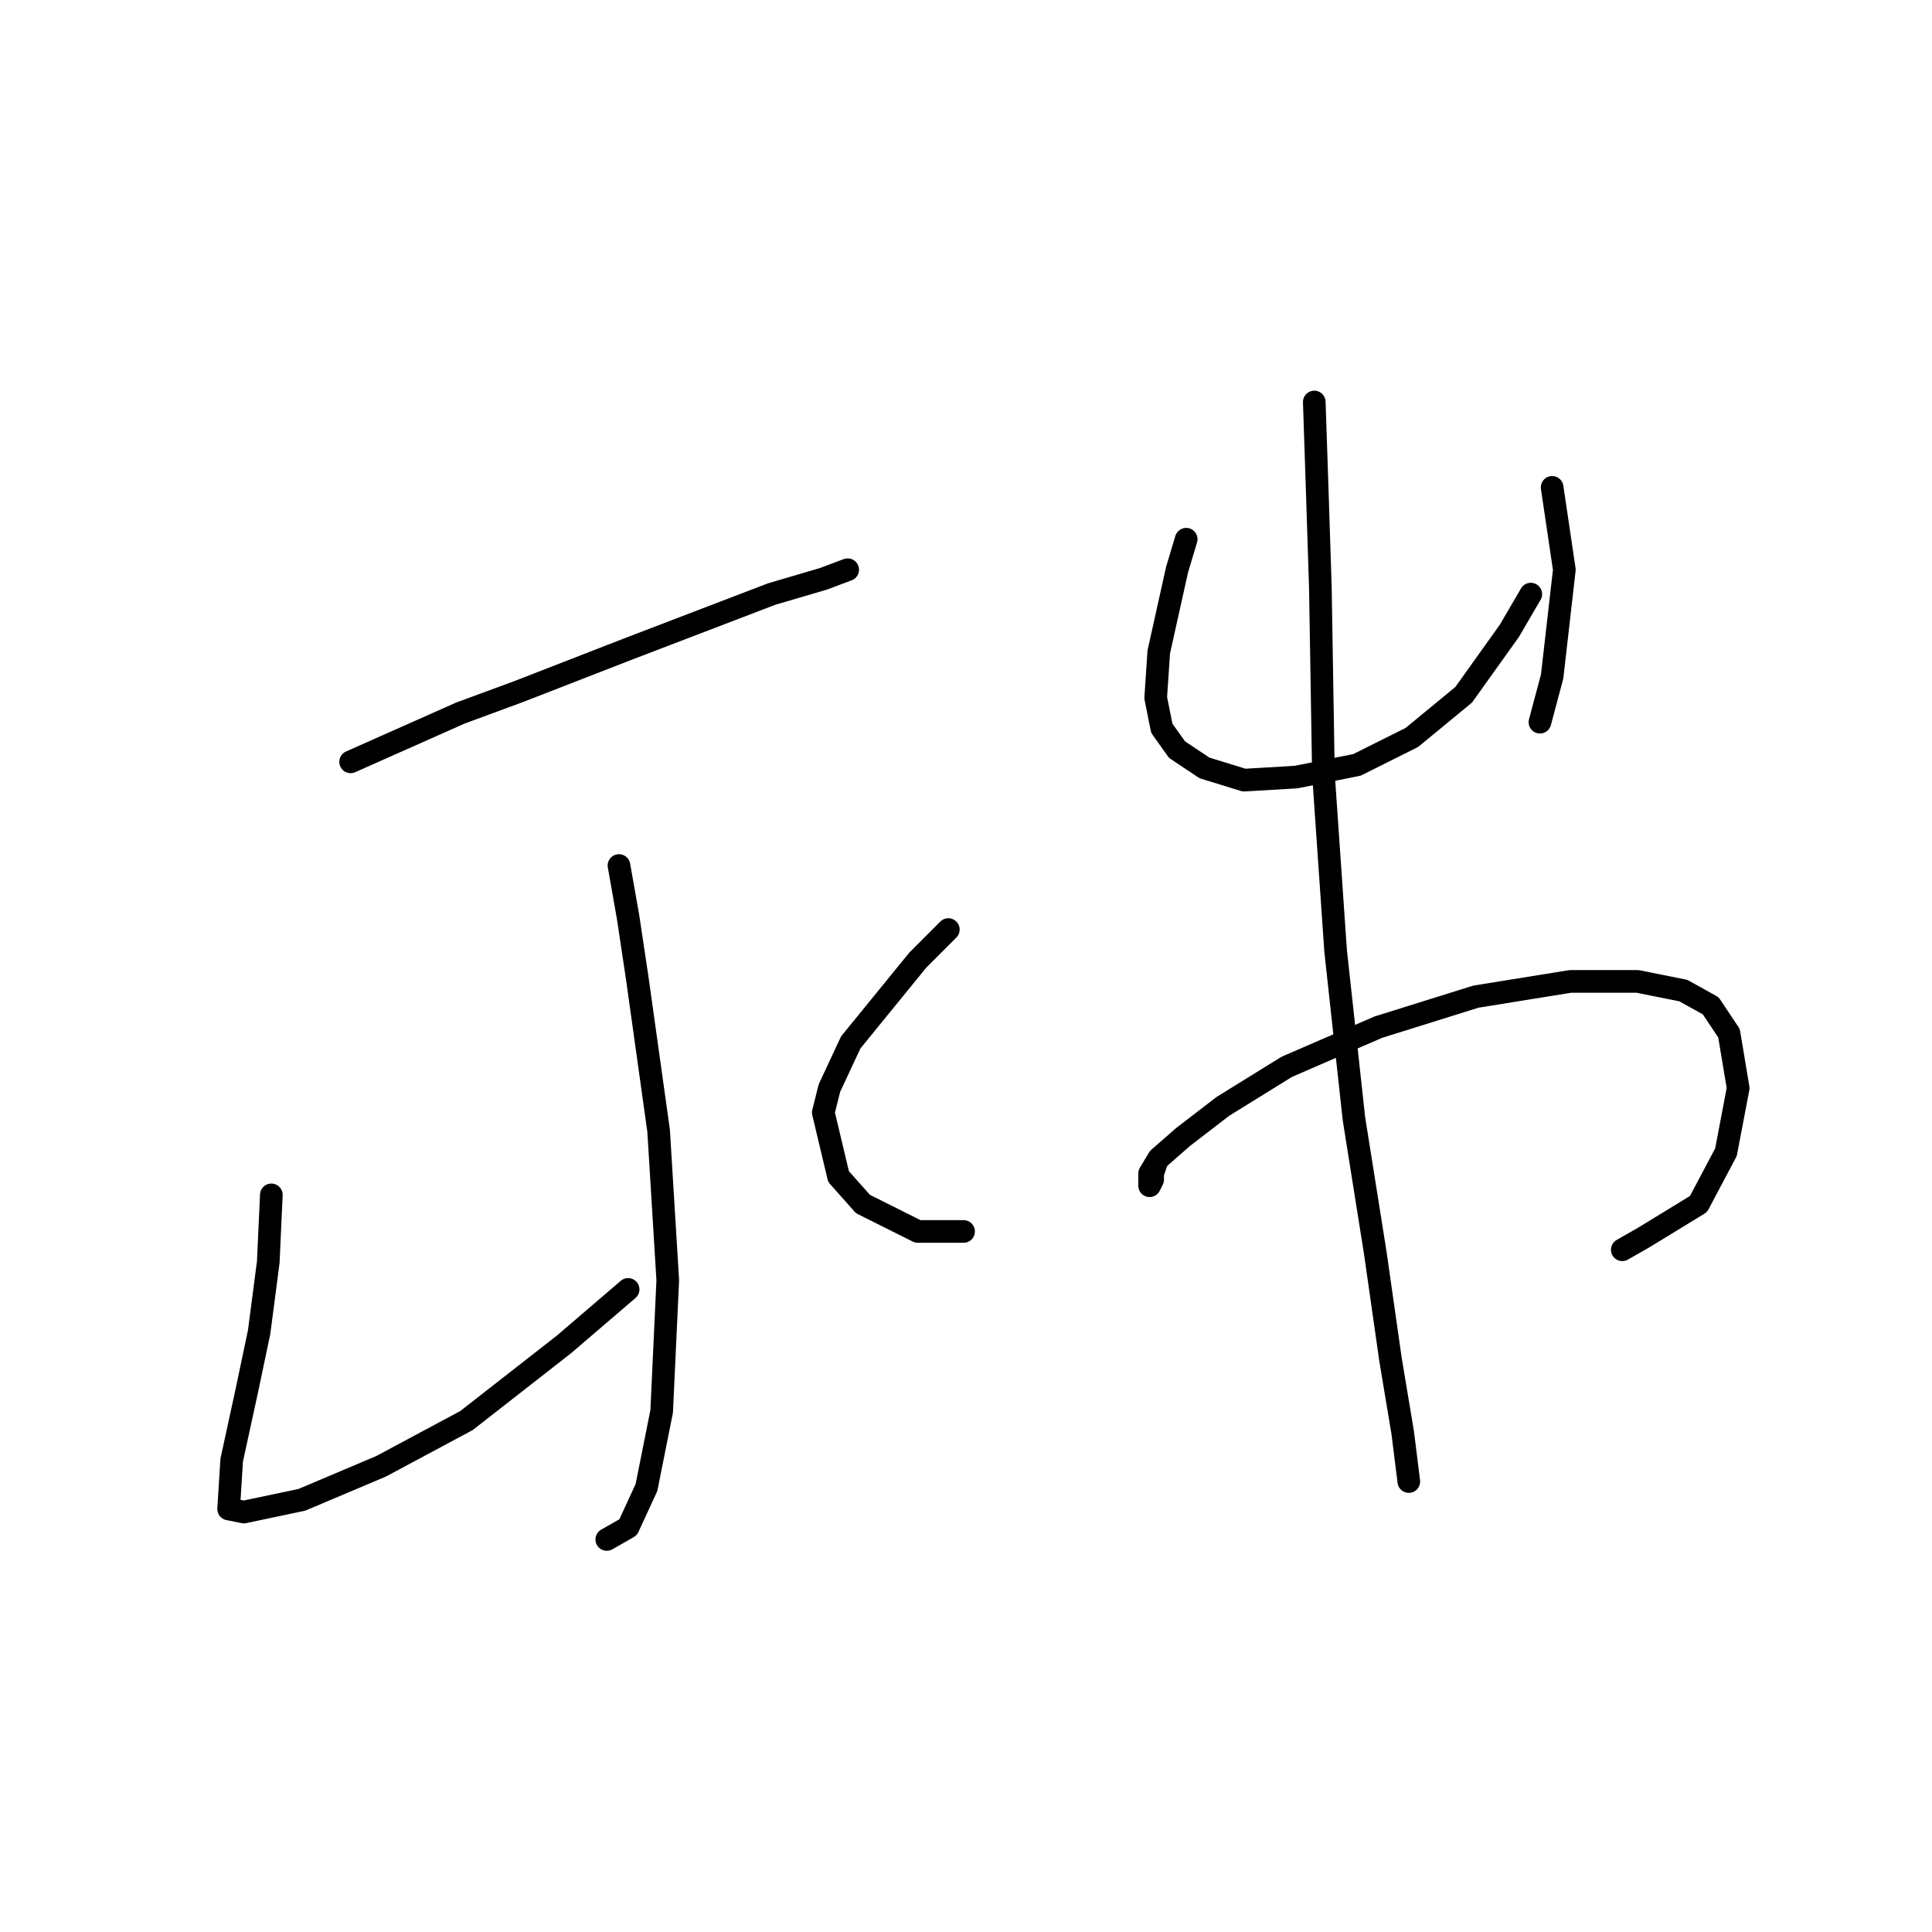 <?xml version="1.0" standalone="no"?>
    <svg width="256" height="256" xmlns="http://www.w3.org/2000/svg" version="1.1">
    <polyline stroke="black" stroke-width="3" stroke-linecap="round" fill="transparent" stroke-linejoin="round" points="46.459 100.947 61.006 94.482 68.683 91.653 83.23 85.996 102.222 78.723 109.092 76.702 112.324 75.49 112.324 75.49 " />
        <polyline stroke="black" stroke-width="3" stroke-linecap="round" fill="transparent" stroke-linejoin="round" points="82.018 114.686 83.23 121.556 84.443 129.637 87.271 149.841 88.483 169.641 87.675 187.017 85.655 197.119 83.23 202.372 80.402 203.988 80.402 203.988 " />
        <polyline stroke="black" stroke-width="3" stroke-linecap="round" fill="transparent" stroke-linejoin="round" points="35.953 158.327 35.549 167.217 34.336 176.511 32.72 184.188 30.7 193.482 30.296 199.948 32.316 200.352 39.993 198.735 50.5 194.29 61.814 188.229 74.745 178.127 83.23 170.854 83.23 170.854 " />
        <polyline stroke="black" stroke-width="3" stroke-linecap="round" fill="transparent" stroke-linejoin="round" points="125.659 123.172 121.618 127.213 112.728 138.123 109.9 144.184 109.092 147.417 111.112 155.903 114.345 159.539 121.618 163.176 127.679 163.176 127.679 163.176 " />
        <polyline stroke="black" stroke-width="3" stroke-linecap="round" fill="transparent" stroke-linejoin="round" points="157.177 71.449 155.965 75.49 155.157 79.127 153.541 86.4 153.137 92.462 153.945 96.502 155.965 99.331 159.602 101.755 164.855 103.372 171.724 102.968 179.806 101.351 187.08 97.715 193.949 92.058 200.01 83.572 202.839 78.723 202.839 78.723 " />
        <polyline stroke="black" stroke-width="3" stroke-linecap="round" fill="transparent" stroke-linejoin="round" points="205.667 64.58 207.284 75.49 205.667 89.633 204.051 95.694 204.051 95.694 " />
        <polyline stroke="black" stroke-width="3" stroke-linecap="round" fill="transparent" stroke-linejoin="round" points="153.137 154.286 152.733 155.498 152.733 156.307 152.328 157.115 152.328 156.711 152.328 156.307 152.328 155.498 153.541 153.478 156.773 150.649 162.026 146.609 170.512 141.356 182.635 136.103 195.565 132.062 208.092 130.041 216.982 130.041 223.043 131.254 226.68 133.274 229.104 136.911 230.316 144.184 228.7 152.67 225.063 159.539 217.79 163.984 214.961 165.601 214.961 165.601 " />
        <polyline stroke="black" stroke-width="3" stroke-linecap="round" fill="transparent" stroke-linejoin="round" points="174.149 53.266 174.553 65.388 174.957 77.915 175.361 102.564 176.977 126 179.402 148.225 182.231 166.005 184.251 180.148 185.867 189.845 186.675 196.311 186.675 196.311 " />
        </svg>